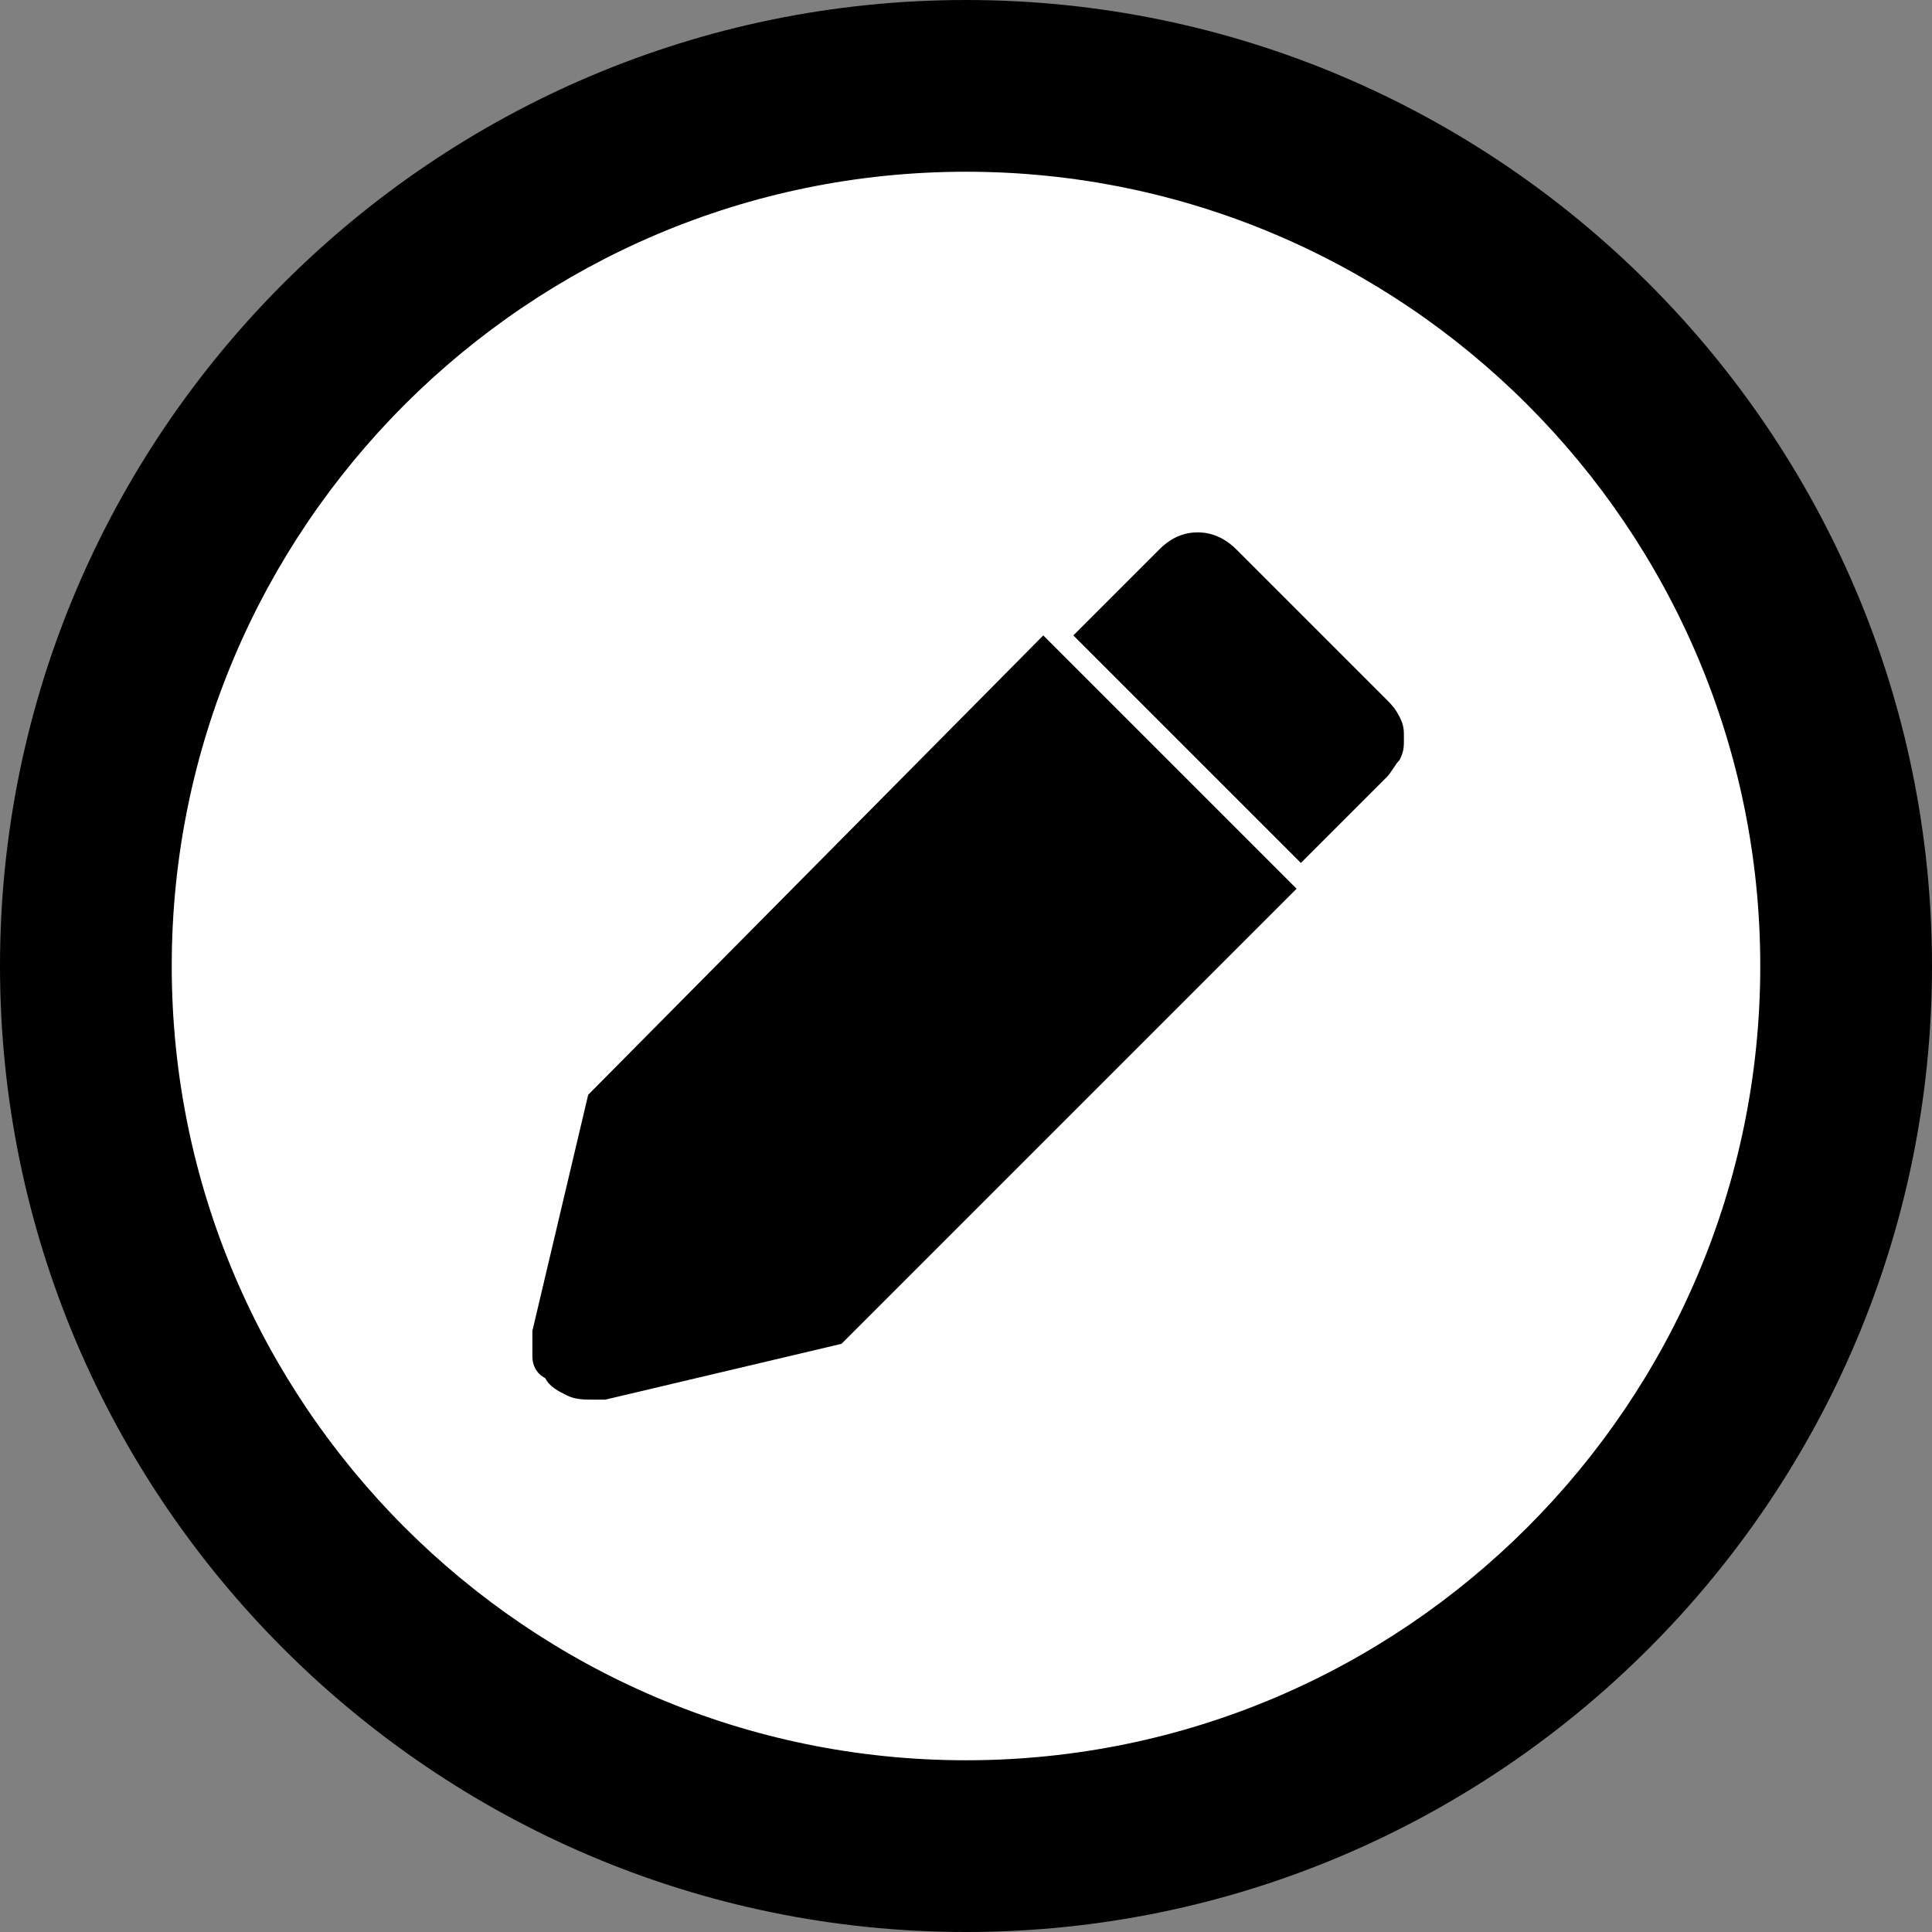 <?xml version="1.0" encoding="utf-8"?>
<!-- Generator: Adobe Illustrator 28.1.0, SVG Export Plug-In . SVG Version: 6.00 Build 0)  -->
<svg version="1.1" id="Layer_1" xmlns="http://www.w3.org/2000/svg" xmlns:xlink="http://www.w3.org/1999/xlink" x="0px" y="0px"
	 viewBox="0 0 45 45" style="enable-background:new 0 0 45 45;" xml:space="preserve">
<rect x="0" y="0" width="45" height="45" fill="#808080" stroke="none"/>
<style type="text/css">
	.st0{fill:#FFFFFF;}
</style>
<g>
	<g>
		<circle class="st0" cx="22.5" cy="22.5" r="20.5"/>
		<path d="M22.5,45C10.1,45,0,34.9,0,22.5S10.1,0,22.5,0S45,10.1,45,22.5S34.9,45,22.5,45z M22.5,4C12.3,4,4,12.3,4,22.5
			C4,32.7,12.3,41,22.5,41C32.7,41,41,32.7,41,22.5C41,12.3,32.7,4,22.5,4z"/>
	</g>
	<g>
		<path d="M13.7,25.5L12.4,31c0,0.2,0,0.4,0,0.6c0,0.2,0.1,0.4,0.3,0.5c0.1,0.2,0.3,0.3,0.5,0.4c0.2,0.1,0.4,0.1,0.6,0.1
			c0.1,0,0.2,0,0.3,0l5.5-1.3l10.6-10.6l-5.9-5.9L13.7,25.5z"/>
	</g>
	<g>
		<path d="M32.3,16.3l-3.5-3.5c-0.2-0.2-0.5-0.4-0.9-0.4c-0.3,0-0.6,0.1-0.9,0.4l-2,2l5.3,5.3l2-2c0.1-0.1,0.2-0.3,0.3-0.4
			c0.1-0.2,0.1-0.3,0.1-0.5c0-0.2,0-0.3-0.1-0.5C32.5,16.5,32.4,16.4,32.3,16.3z"/>
	</g>
</g>
</svg>
